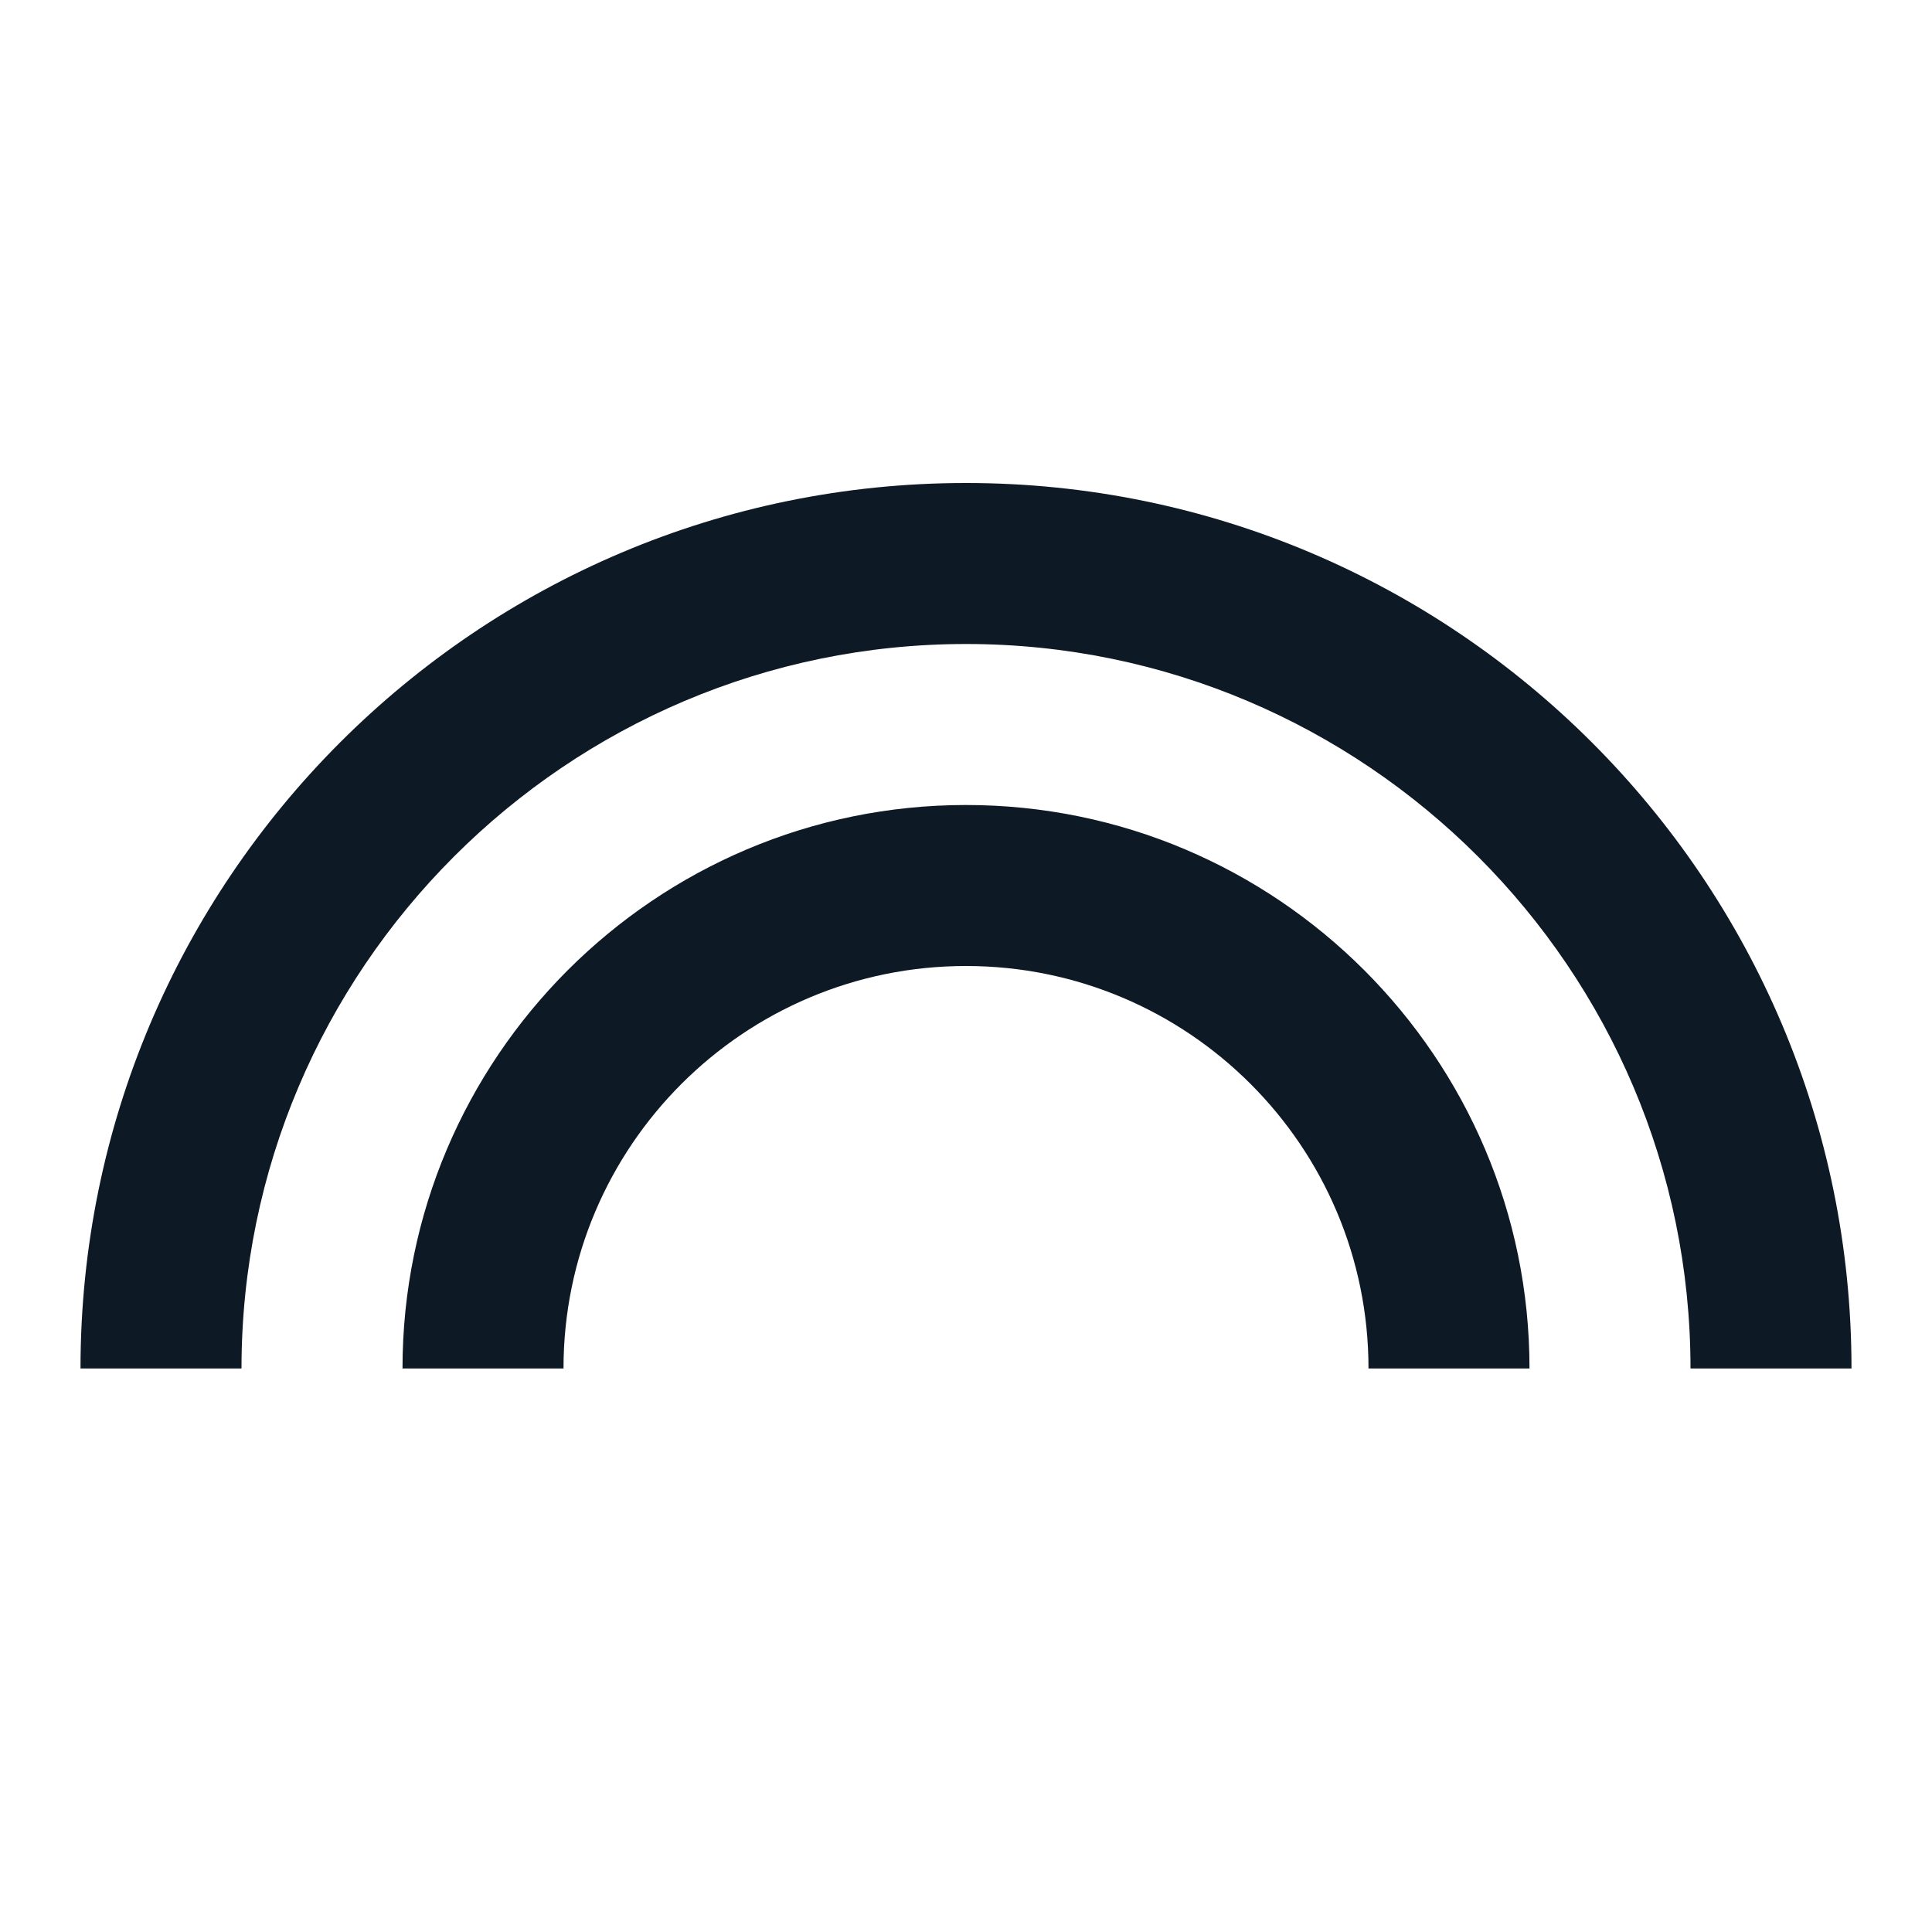 <svg width="24" height="24" viewBox="0 0 24 24" fill="none" xmlns="http://www.w3.org/2000/svg">
<g clip-path="url(#clip0_1_3746)">
<path d="M12 10C8.14 10 5 13.14 5 17H7C7 14.24 9.24 12 12 12C14.76 12 17 14.24 17 17H19C19 13.14 15.86 10 12 10ZM12 6C5.93 6 1 10.93 1 17H3C3 12.04 7.04 8 12 8C16.96 8 21 12.04 21 17H23C23 10.93 18.07 6 12 6Z" fill="#0D1A26"/>
</g>
<defs>
<clipPath id="clip0_1_3746">
<rect width="24" height="24" fill="white"/>
</clipPath>
</defs>
</svg>
